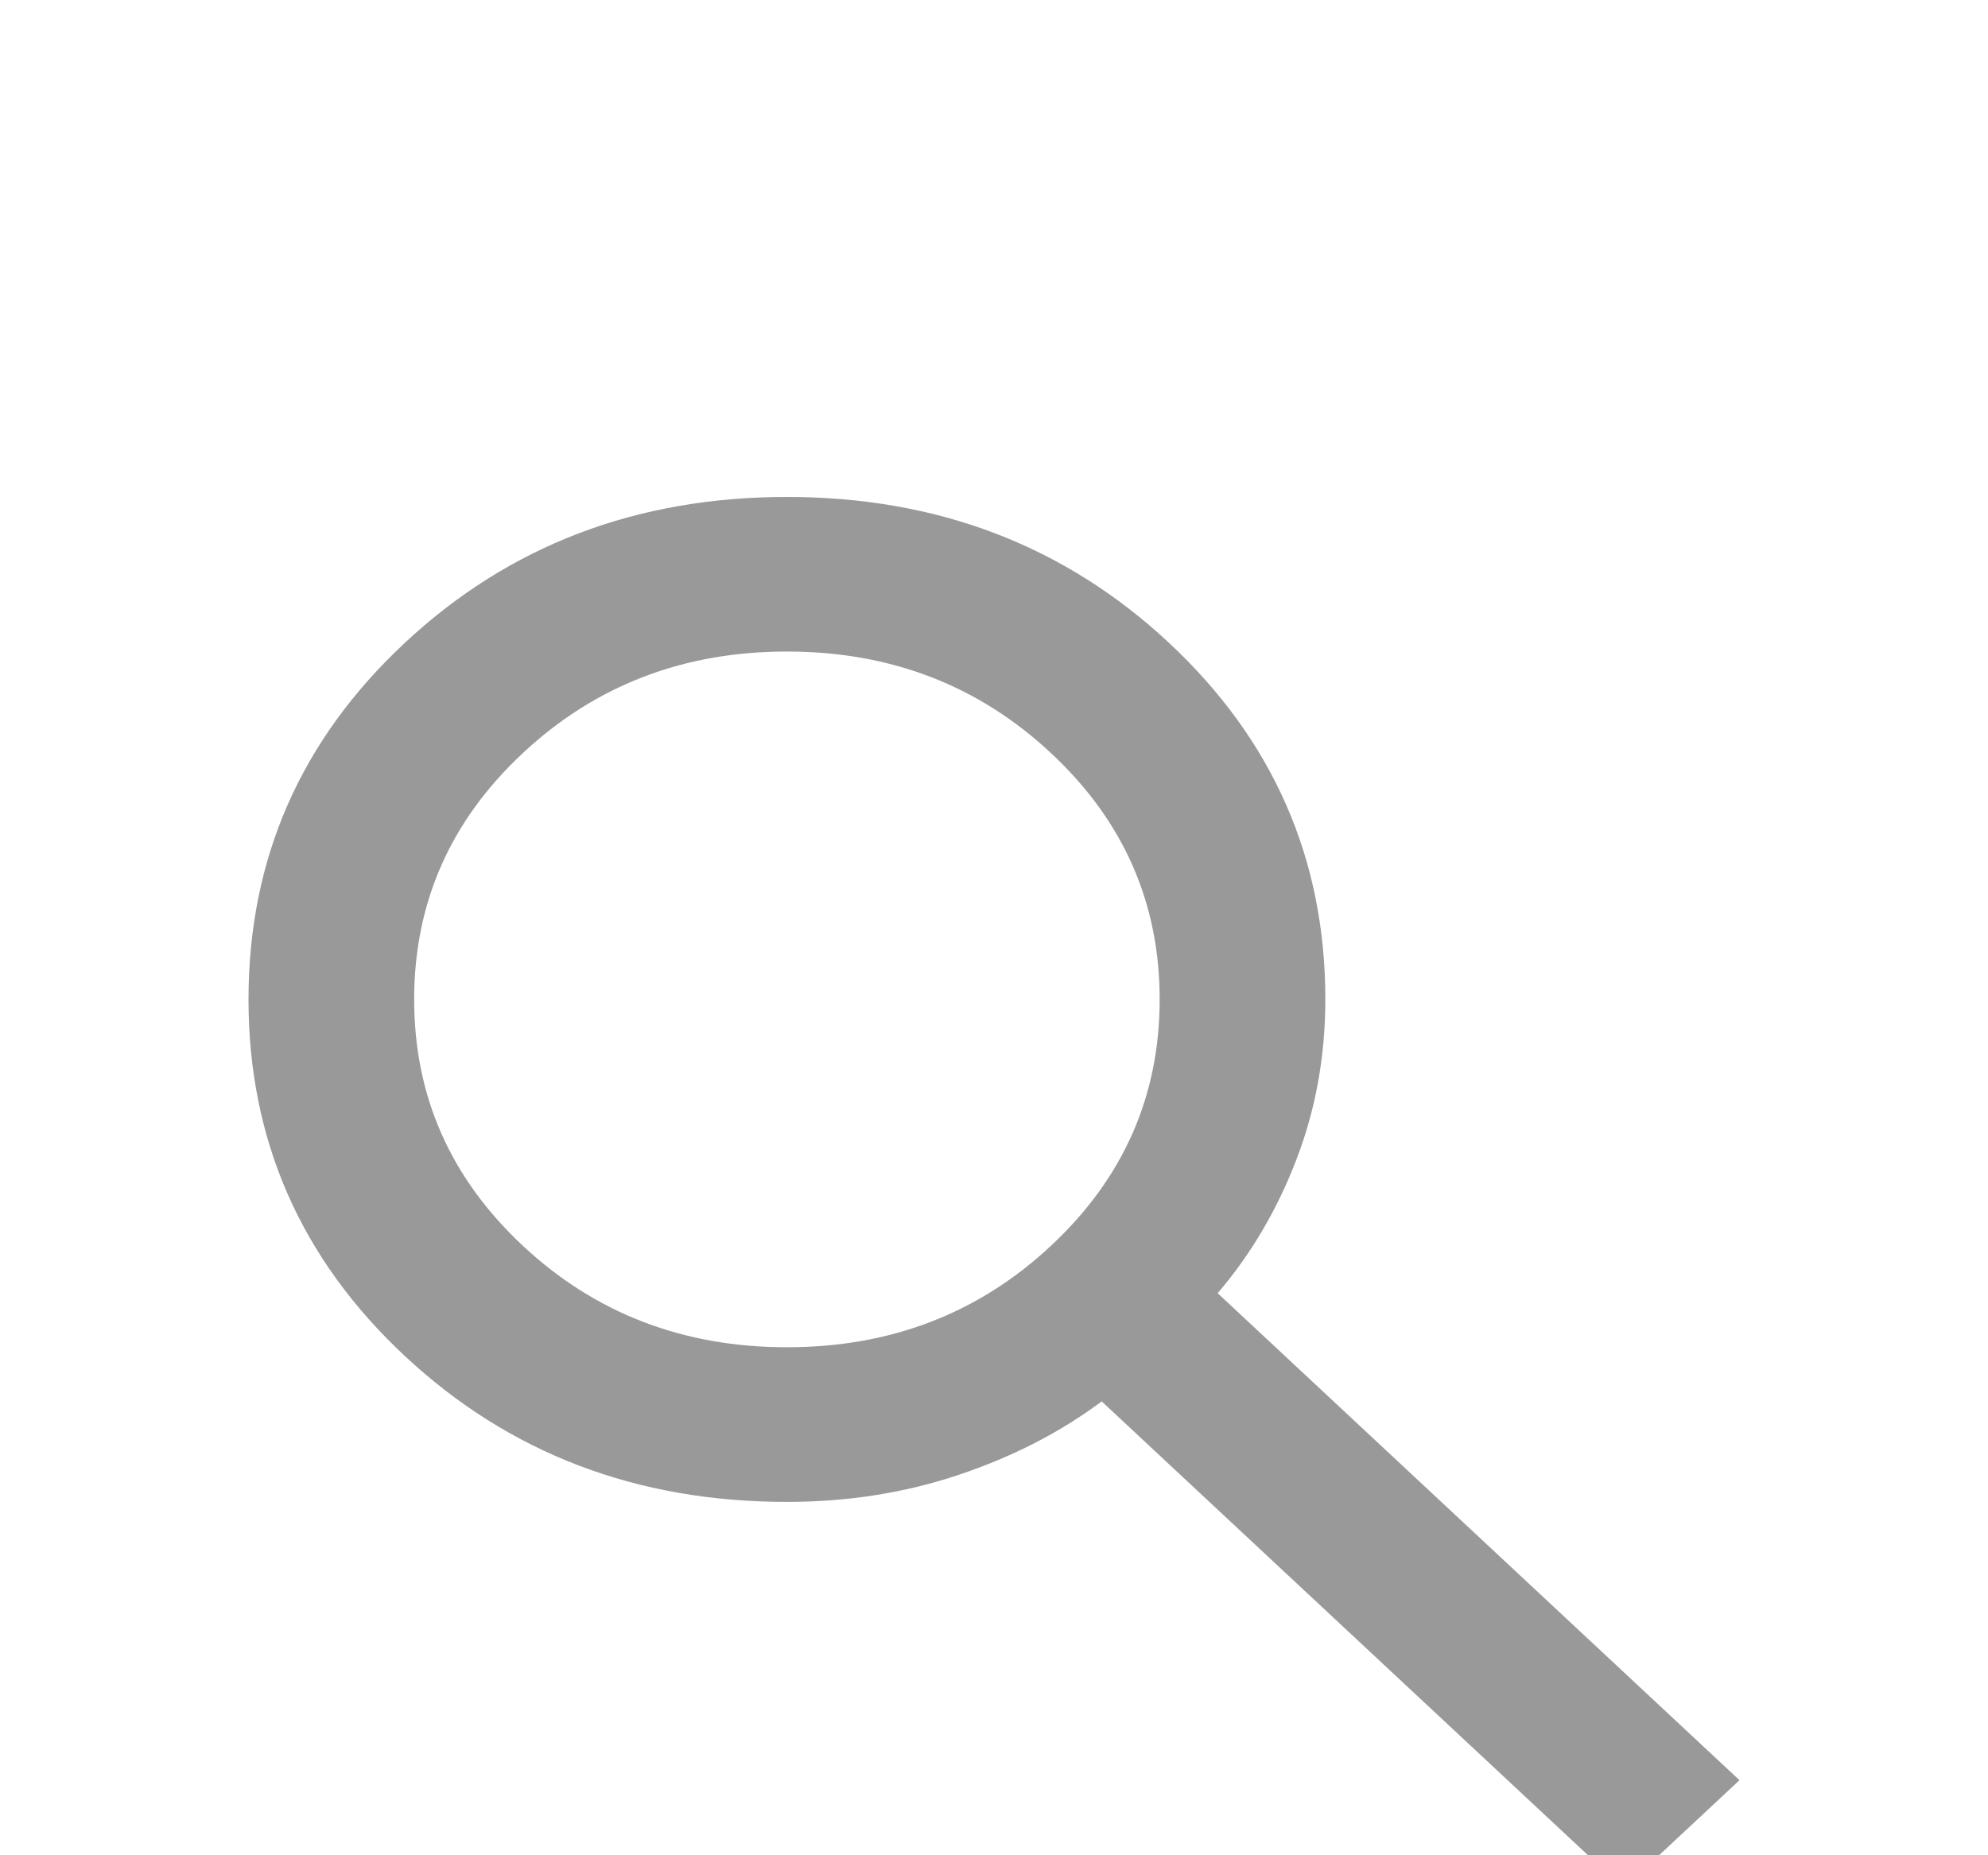 <svg width="30" height="28" viewBox="0 0 30 28" fill="none" xmlns="http://www.w3.org/2000/svg">
<g filter="url(#filter0_i_37_700)">
<path d="M24.5 24.5L16.625 17.15C16 17.617 15.281 17.986 14.469 18.258C13.656 18.531 12.792 18.667 11.875 18.667C9.604 18.667 7.682 17.933 6.109 16.465C4.536 14.996 3.75 13.203 3.75 11.083C3.75 8.964 4.536 7.17 6.109 5.702C7.682 4.234 9.604 3.5 11.875 3.5C14.146 3.5 16.068 4.234 17.641 5.702C19.213 7.17 20 8.964 20 11.083C20 11.939 19.854 12.746 19.562 13.504C19.271 14.262 18.875 14.933 18.375 15.517L26.25 22.867L24.5 24.5ZM11.875 16.333C13.438 16.333 14.766 15.823 15.859 14.802C16.953 13.781 17.5 12.542 17.5 11.083C17.5 9.625 16.953 8.385 15.859 7.365C14.766 6.344 13.438 5.833 11.875 5.833C10.312 5.833 8.984 6.344 7.891 7.365C6.797 8.385 6.25 9.625 6.25 11.083C6.25 12.542 6.797 13.781 7.891 14.802C8.984 15.823 10.312 16.333 11.875 16.333Z" fill="black" fill-opacity="0.4"/>
</g>
<defs>
<filter id="filter0_i_37_700" x="0" y="0" width="30" height="32" filterUnits="userSpaceOnUse" color-interpolation-filters="sRGB">
<feFlood flood-opacity="0" result="BackgroundImageFix"/>
<feBlend mode="normal" in="SourceGraphic" in2="BackgroundImageFix" result="shape"/>
<feColorMatrix in="SourceAlpha" type="matrix" values="0 0 0 0 0 0 0 0 0 0 0 0 0 0 0 0 0 0 127 0" result="hardAlpha"/>
<feOffset dy="4"/>
<feGaussianBlur stdDeviation="2"/>
<feComposite in2="hardAlpha" operator="arithmetic" k2="-1" k3="1"/>
<feColorMatrix type="matrix" values="0 0 0 0 0 0 0 0 0 0 0 0 0 0 0 0 0 0 0.25 0"/>
<feBlend mode="normal" in2="shape" result="effect1_innerShadow_37_700"/>
</filter>
</defs>
</svg>
